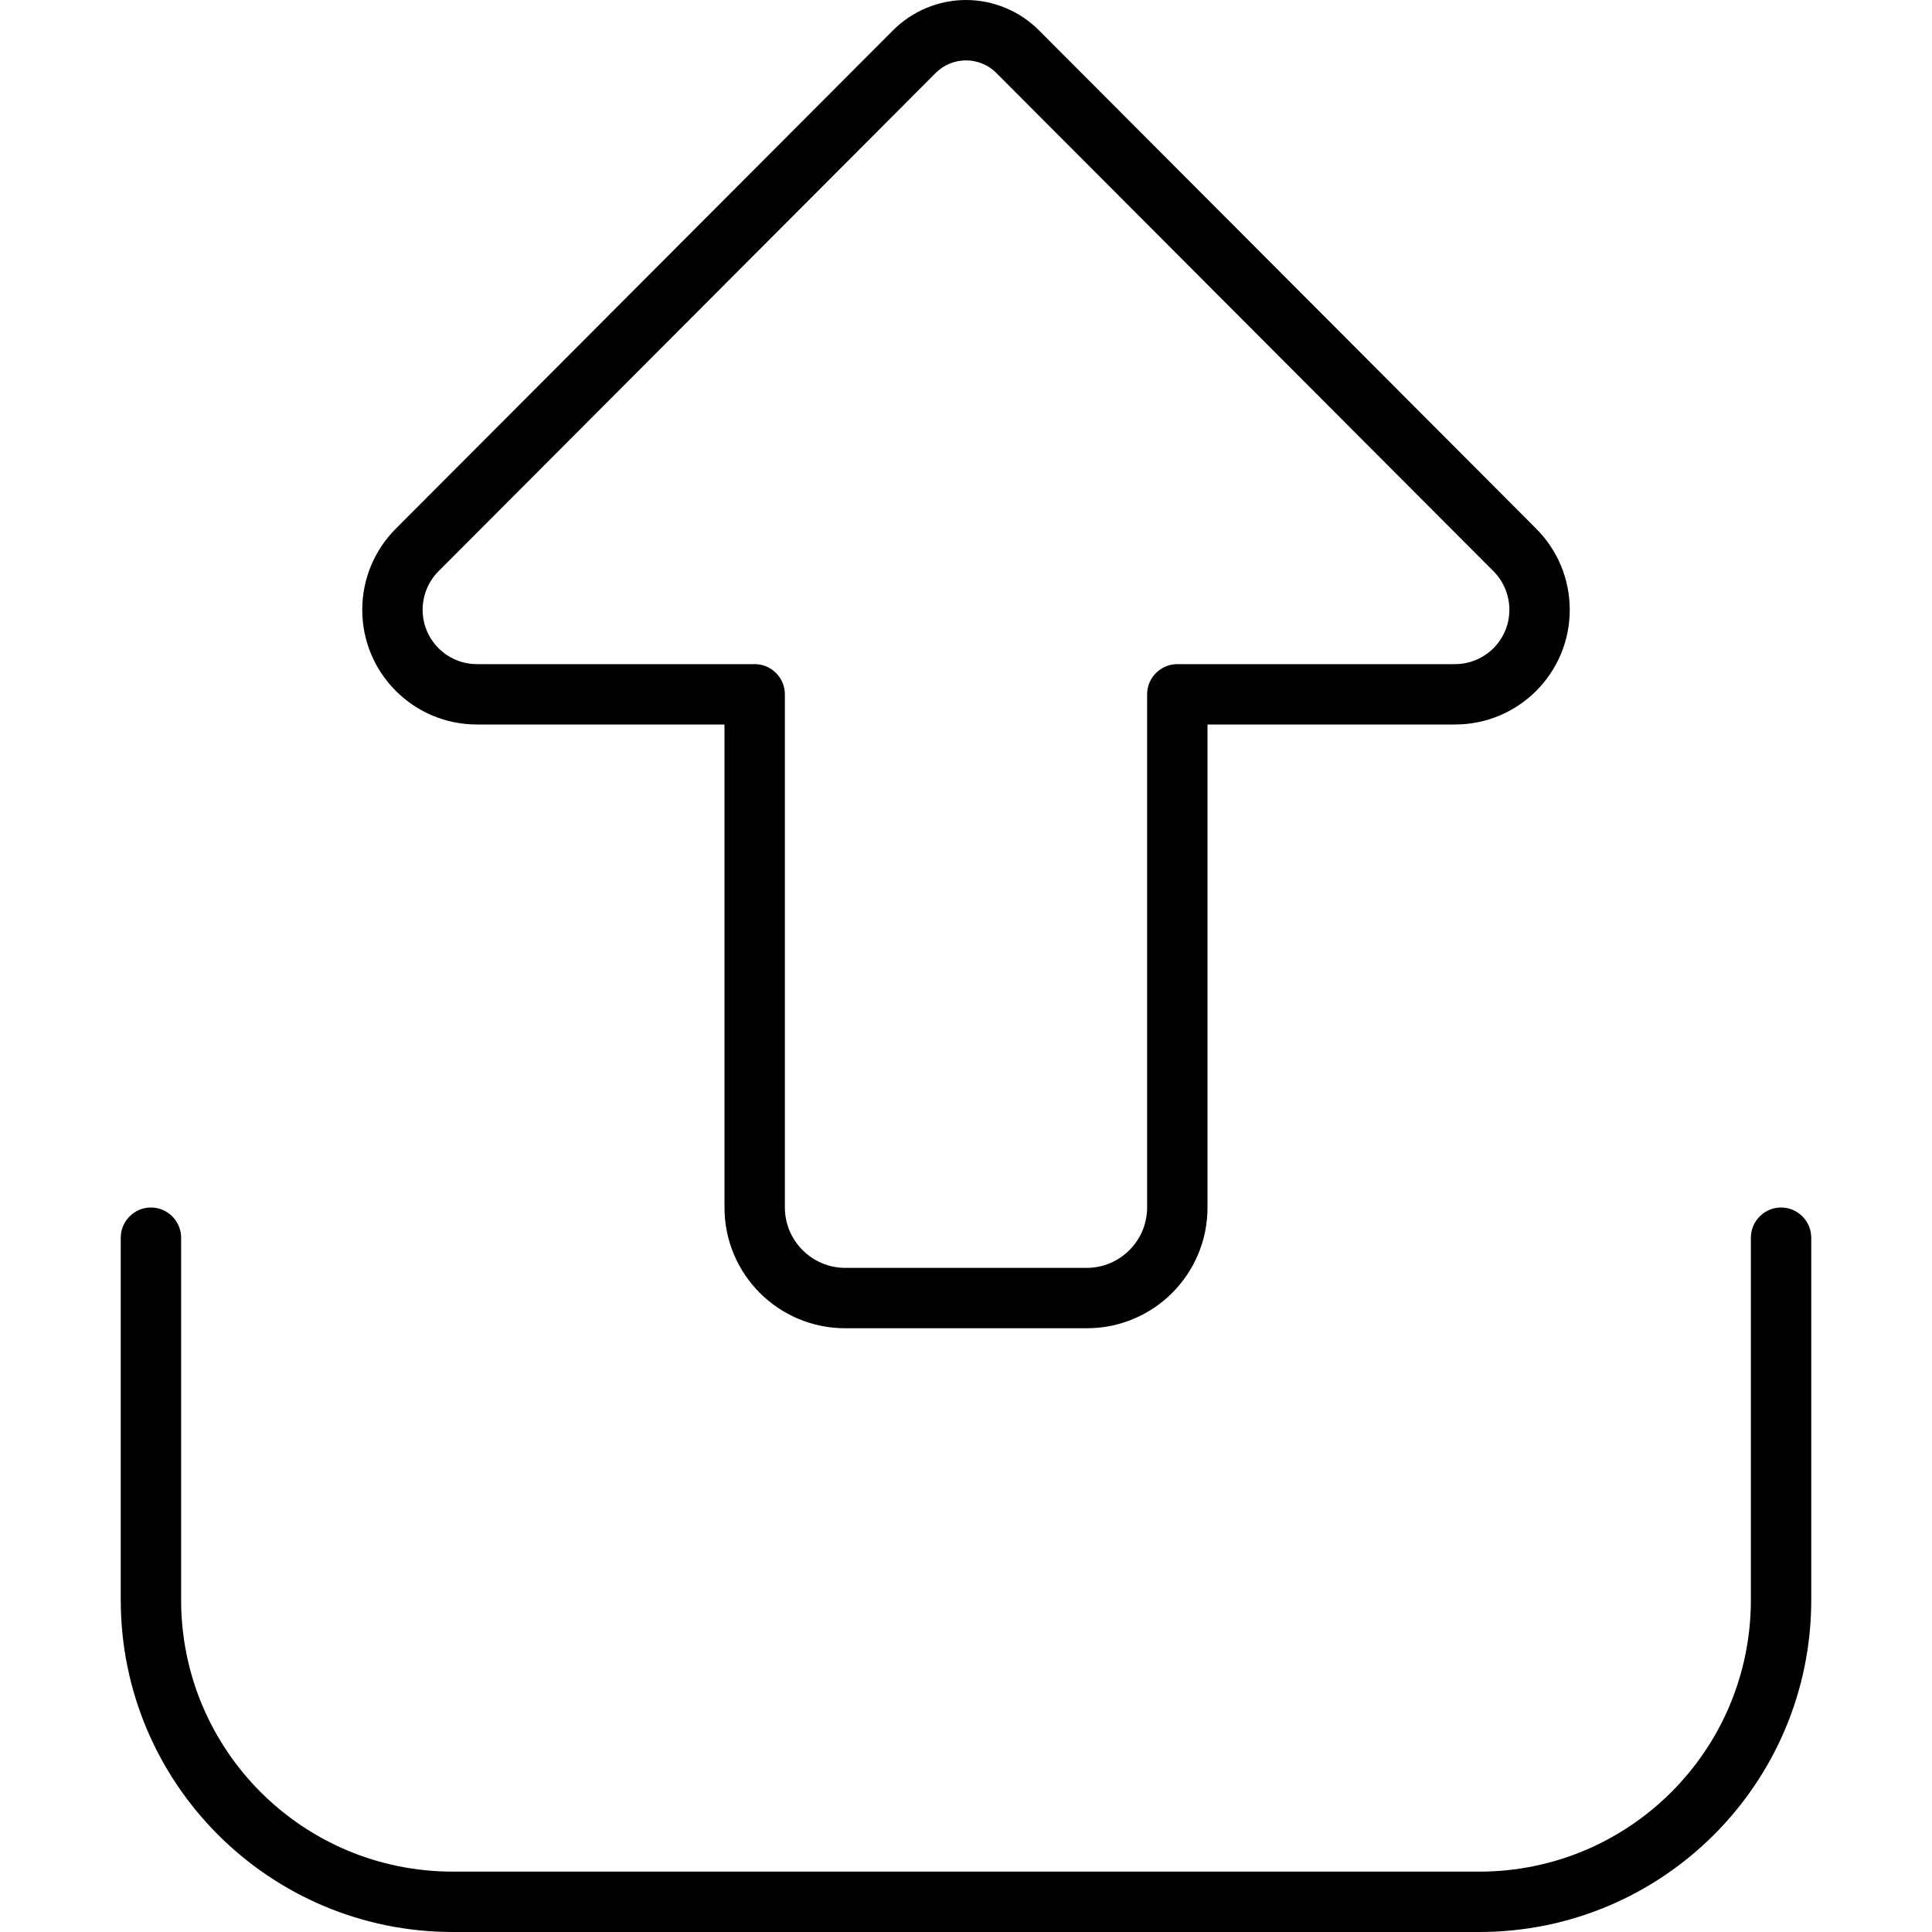 <svg xmlns="http://www.w3.org/2000/svg" width="24" height="24" viewBox="0 0 448 512">
    <path d="M216 19.3c2.1-2.1 5-3.3 8-3.3s5.9 1.2 8 3.3L363.8 151.4c2.7 2.7 4.2 6.4 4.2 10.2c0 8-6.5 14.4-14.4 14.4L280 176c-4.4 0-8 3.6-8 8l0 136c0 8.8-7.2 16-16 16l-64 0c-8.8 0-16-7.2-16-16l0-136c0-4.4-3.6-8-8-8l-73.6 0c-8 0-14.4-6.5-14.4-14.4c0-3.8 1.5-7.5 4.2-10.2L216 19.3zM224 0c-7.2 0-14.2 2.9-19.3 8L72.9 140.1c-5.7 5.7-8.9 13.4-8.9 21.5C64 178.4 77.6 192 94.4 192l65.6 0 0 128c0 17.7 14.3 32 32 32l64 0c17.7 0 32-14.3 32-32l0-128 65.6 0c16.8 0 30.4-13.6 30.4-30.4c0-8.1-3.2-15.8-8.9-21.5L243.3 8c-5.1-5.1-12.1-8-19.3-8zM16 328c0-4.4-3.6-8-8-8s-8 3.6-8 8l0 96c0 48.6 39.4 88 88 88l272 0c48.6 0 88-39.4 88-88l0-96c0-4.4-3.6-8-8-8s-8 3.6-8 8l0 96c0 39.8-32.2 72-72 72L88 496c-39.8 0-72-32.2-72-72l0-96z"/>
</svg>
